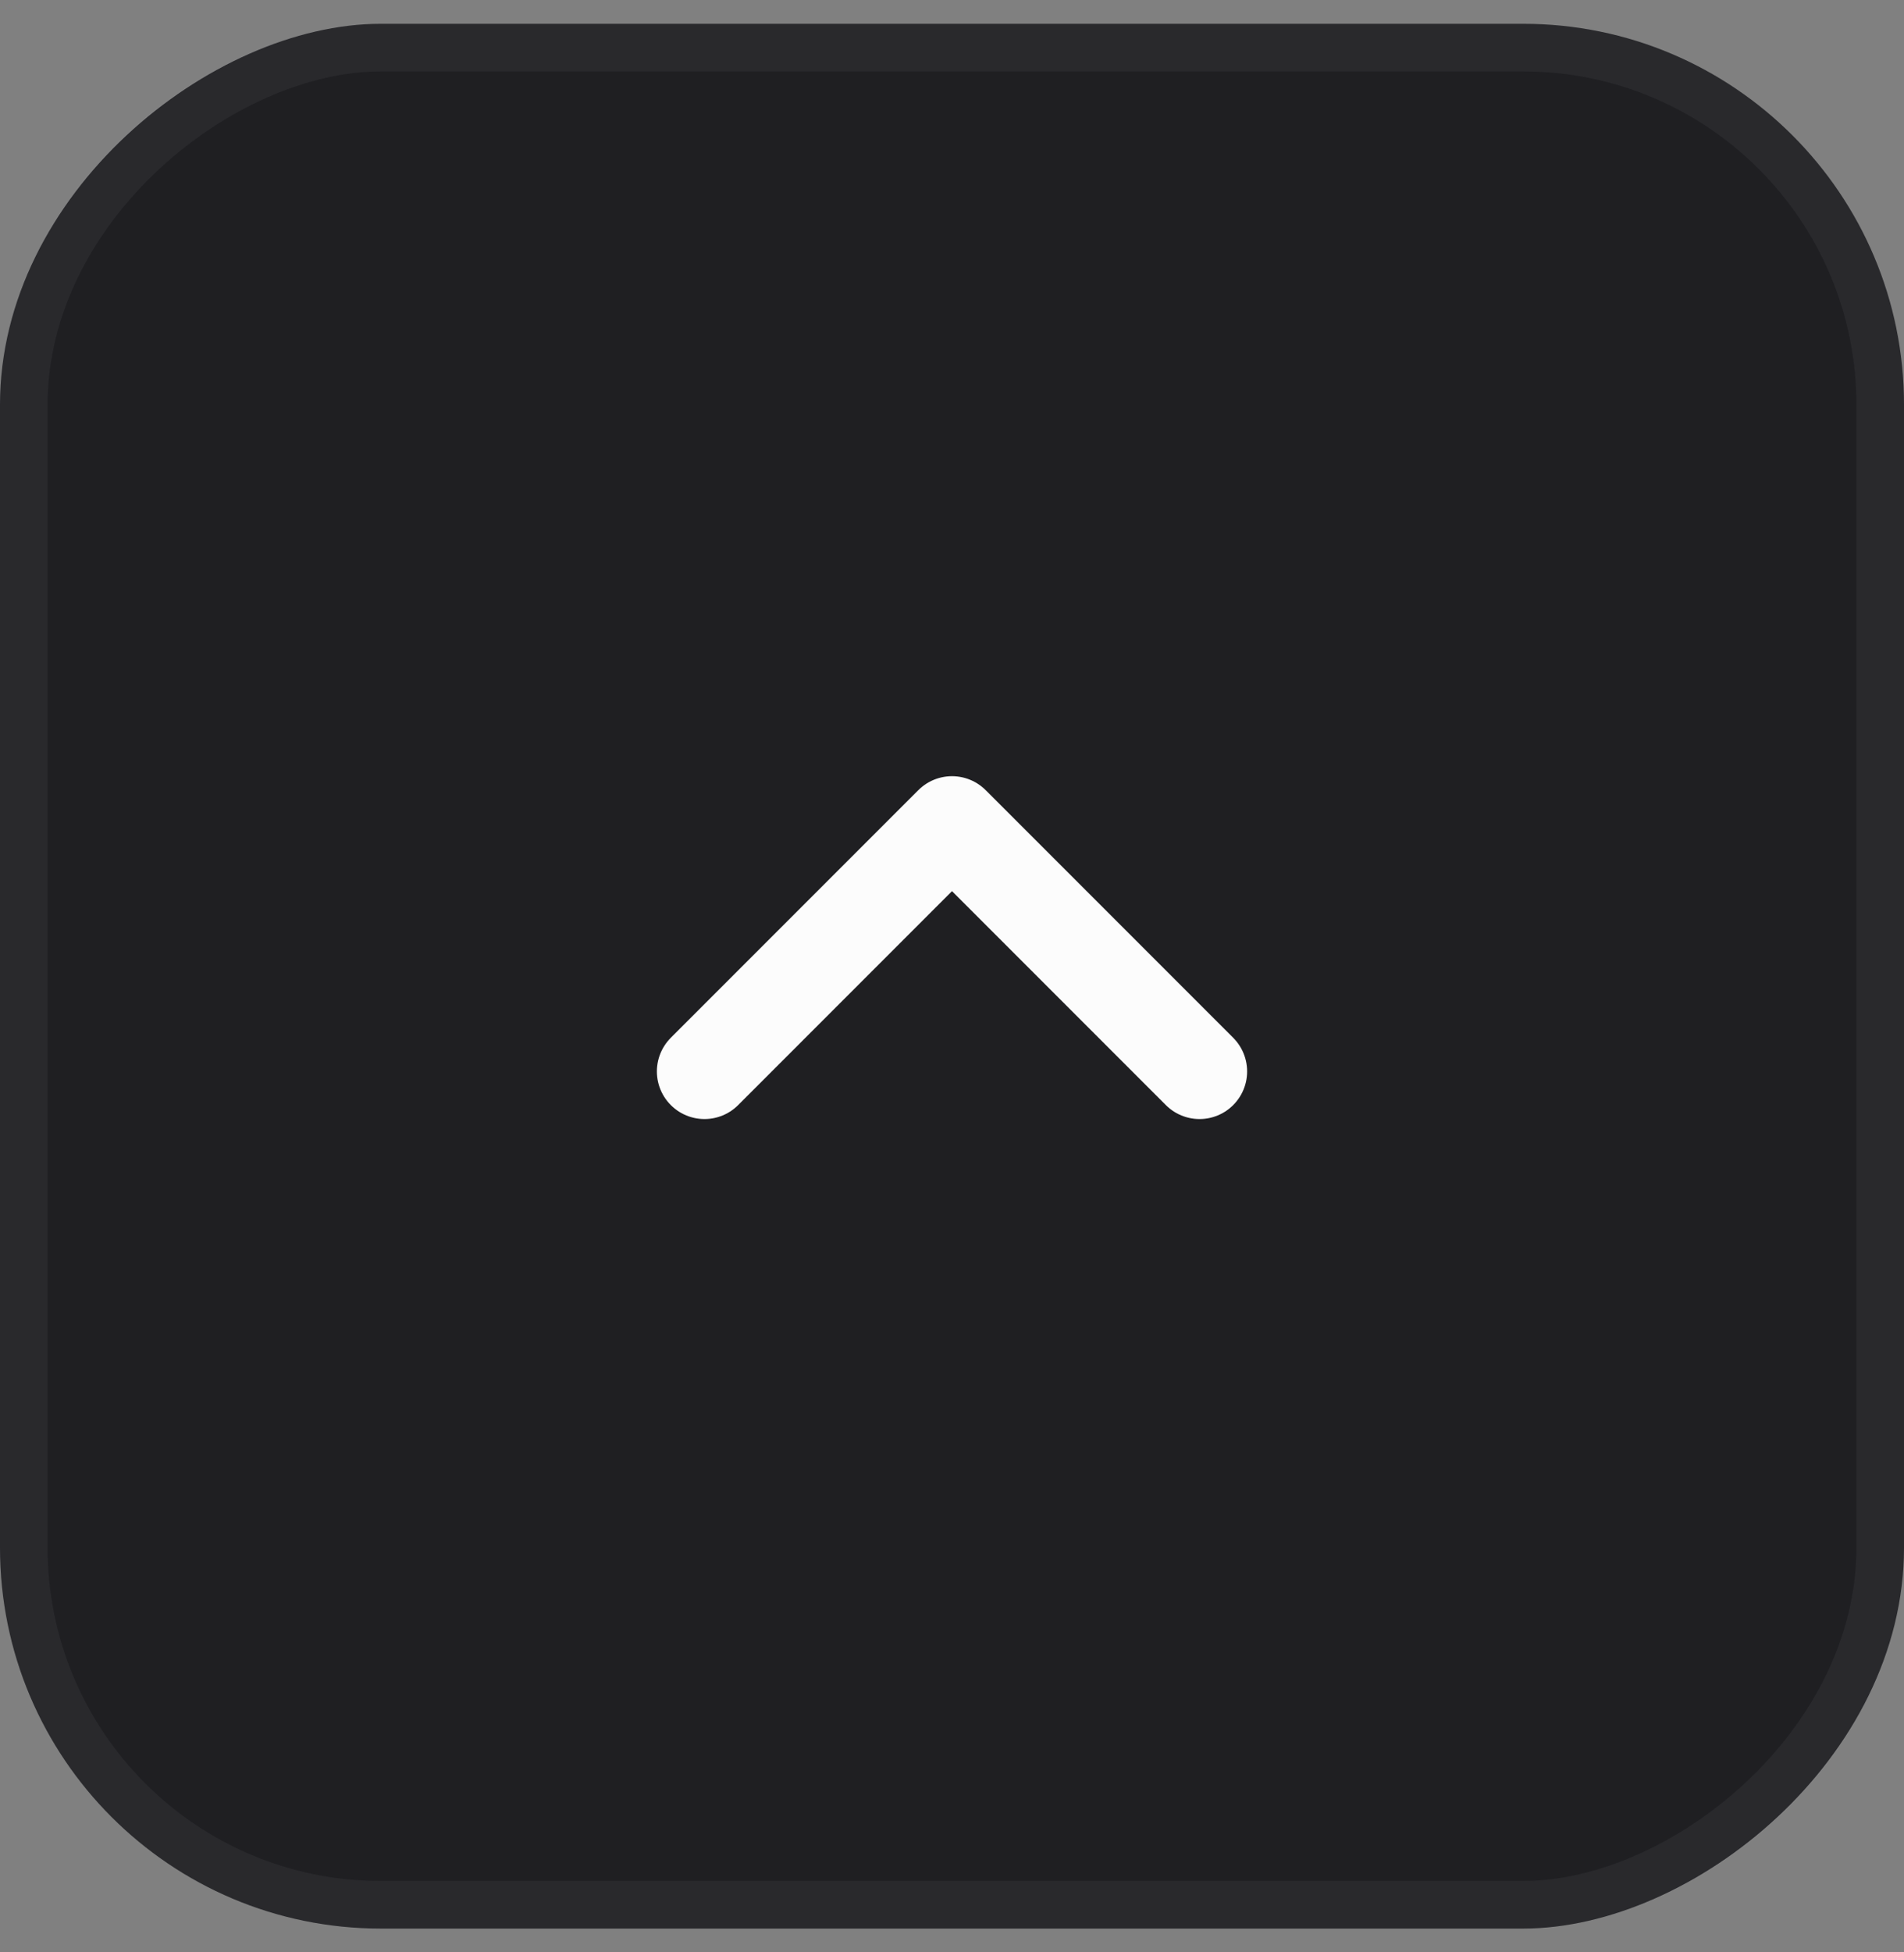 <svg width="40" height="41" viewBox="0 0 40 41" fill="none" xmlns="http://www.w3.org/2000/svg">
<rect x="0" y="0" width="40" height="41" fill="#808080" stroke="none"/>
<rect x="40" y="0.5" width="40" height="40" rx="8" transform="rotate(90 40 0.5)" fill="#1F1F22"/>
<g clip-path="url(#clip0_334_664)">
<path d="M25.2 22.5L20 17.3L14.8 22.5" stroke="#FCFCFC" stroke-width="2" stroke-miterlimit="10" stroke-linecap="round" stroke-linejoin="round"/>
</g>
<rect x="39.5" y="1" width="39" height="39" rx="7.5" transform="rotate(90 39.5 1)" stroke="#EBEBFF" stroke-opacity="0.05"/>
<defs>
<clipPath id="clip0_334_664">
<rect width="16" height="16" fill="white" transform="translate(28 12.5) rotate(90)"/>
</clipPath>
</defs>
</svg>
